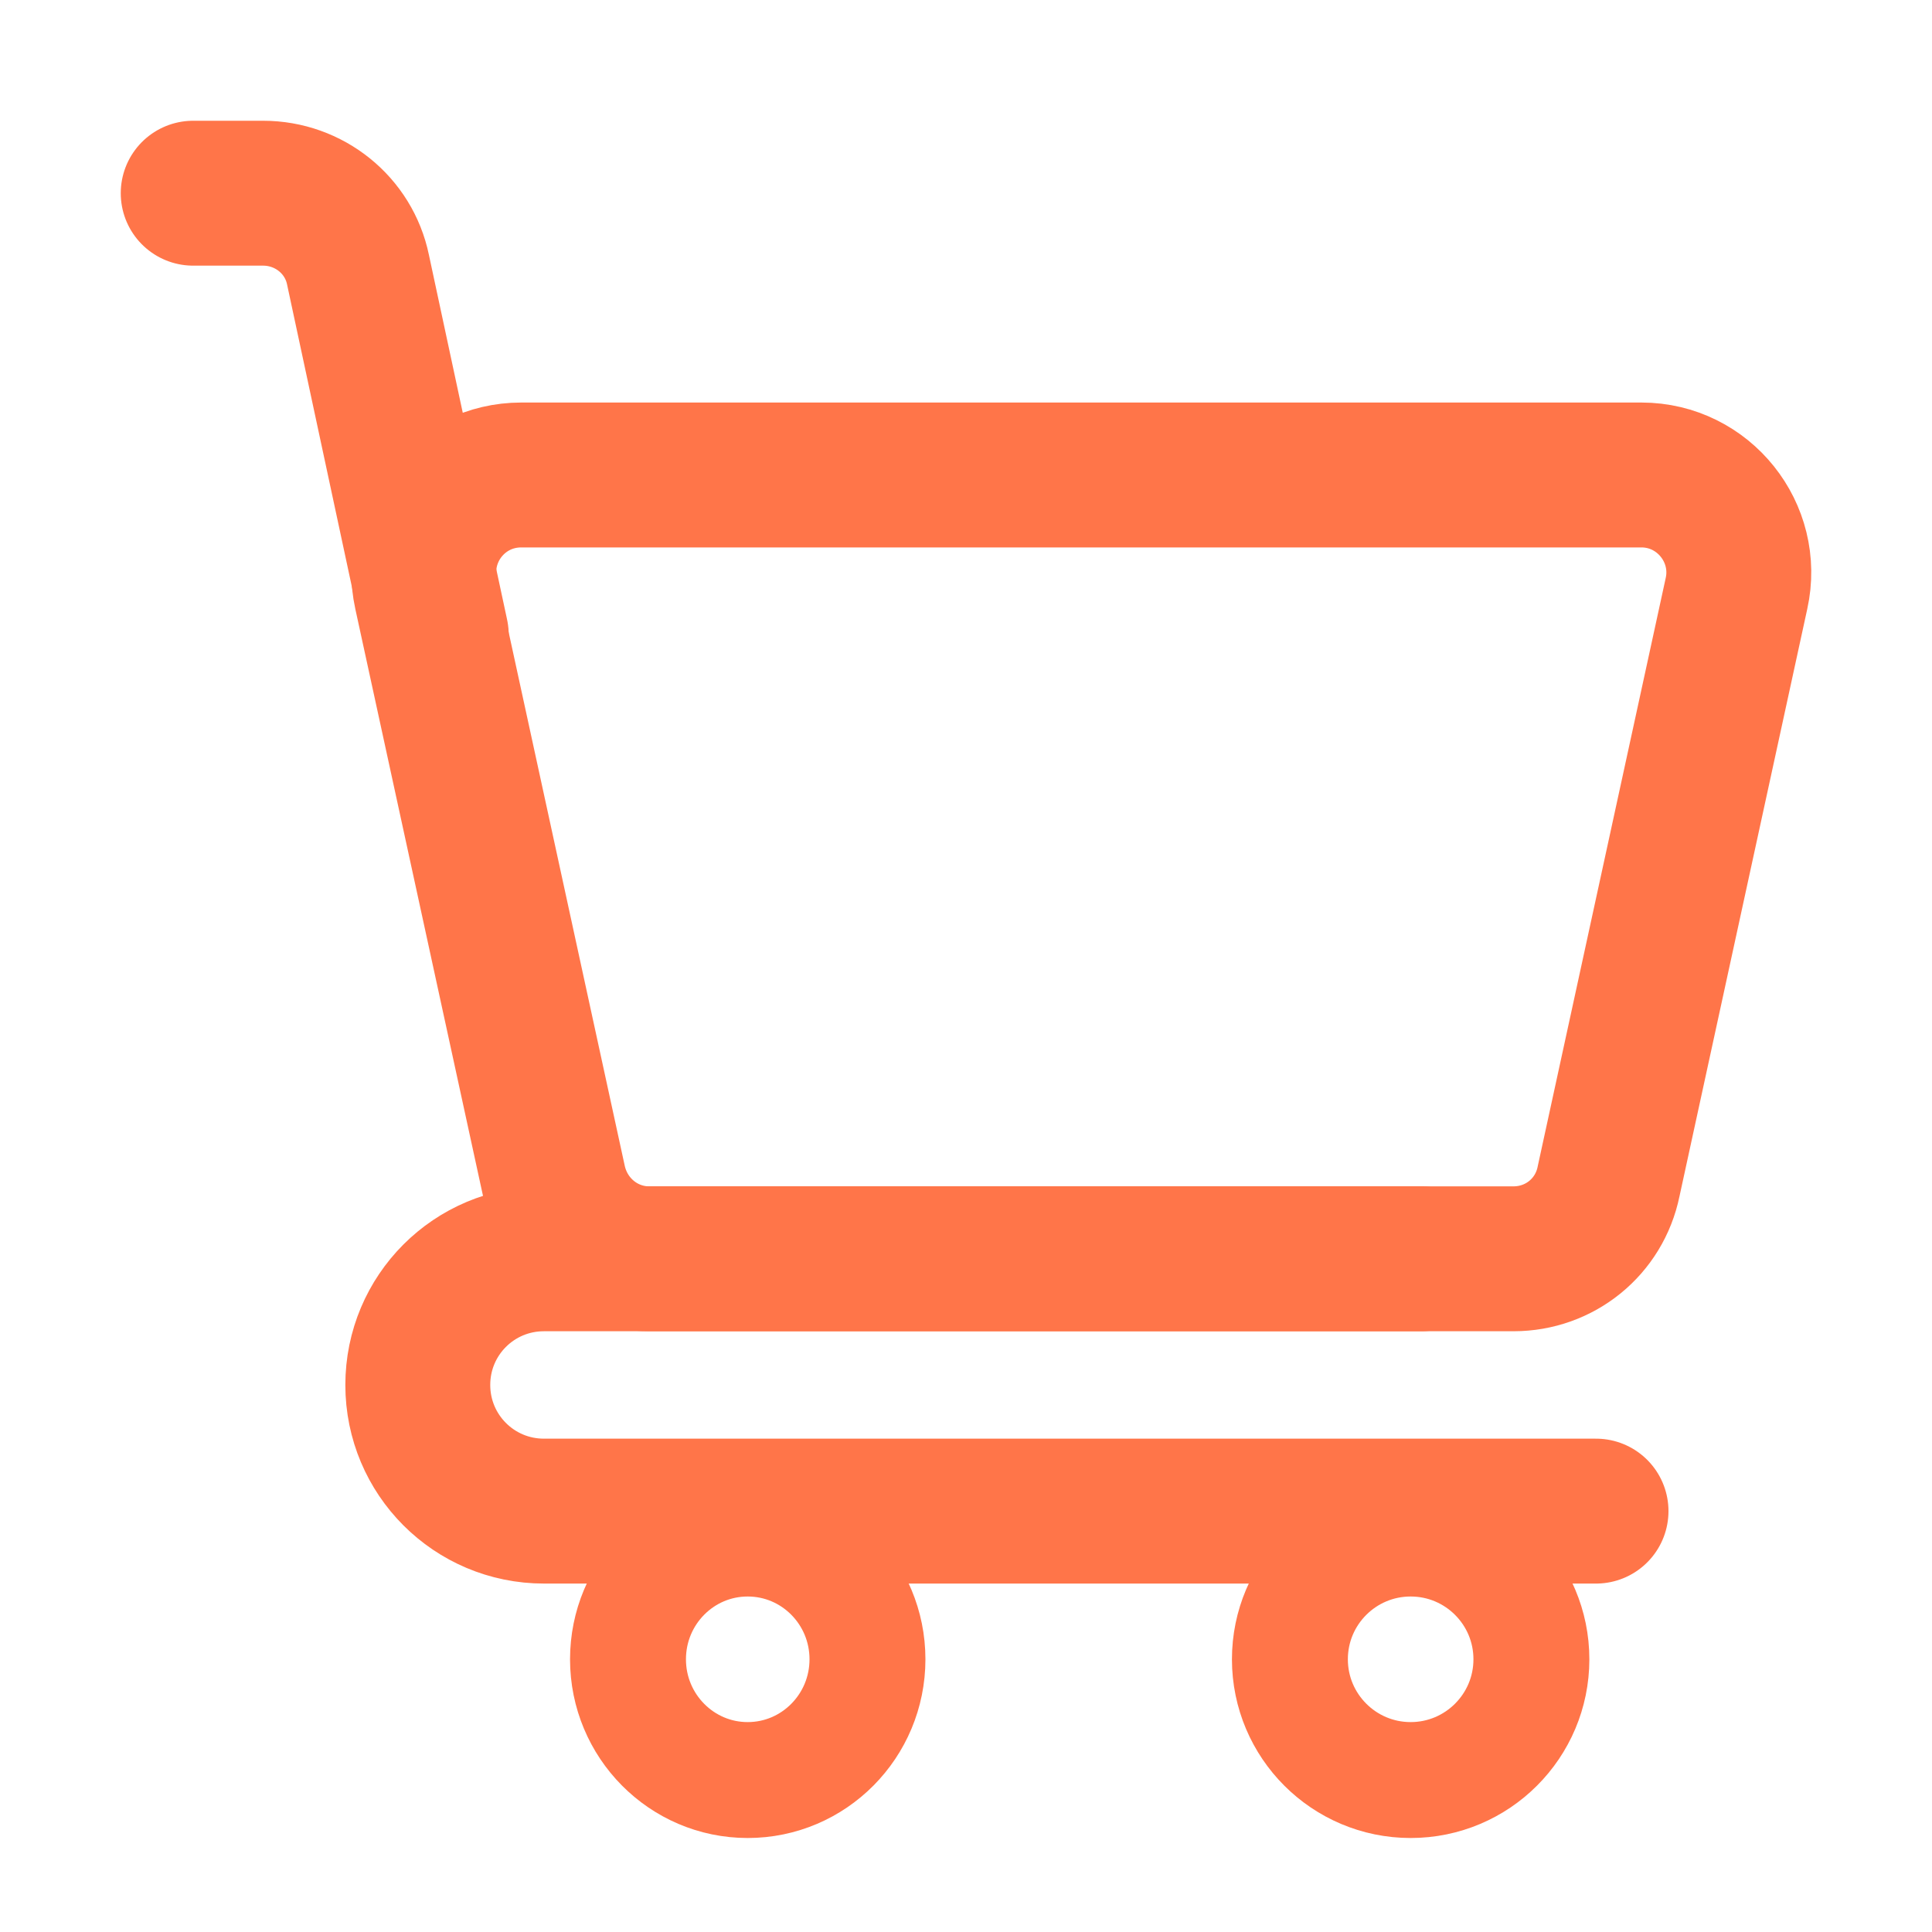 <svg width="20" height="20" viewBox="0 0 20 20" fill="none" xmlns="http://www.w3.org/2000/svg">
<path d="M7.74 18.427C8.425 18.427 8.98 17.867 8.98 17.177C8.98 16.486 8.425 15.927 7.74 15.927C7.056 15.927 6.501 16.486 6.501 17.177C6.501 17.867 7.056 18.427 7.74 18.427Z" stroke="#FF7549" stroke-width="1.2" stroke-linecap="round" stroke-linejoin="round"/>
<path d="M14.603 18.427C15.293 18.427 15.853 17.867 15.853 17.177C15.853 16.486 15.293 15.927 14.603 15.927C13.913 15.927 13.353 16.486 13.353 17.177C13.353 17.867 13.913 18.427 14.603 18.427Z" stroke="#FF7549" stroke-width="1.2" stroke-linecap="round" stroke-linejoin="round"/>
<path d="M15.668 13.031H6.719C6.248 13.031 5.839 12.7 5.735 12.23L4.411 6.144C4.272 5.509 4.751 4.917 5.395 4.917H16.992C17.636 4.917 18.115 5.517 17.976 6.144L16.652 12.23C16.556 12.7 16.147 13.031 15.668 13.031Z" stroke="#FF7549" stroke-width="1.5" stroke-linecap="round" stroke-linejoin="round"/>
<path d="M2 2H2.723C3.201 2 3.611 2.331 3.706 2.792L4.516 6.571" stroke="#FF7549" stroke-width="1.5" stroke-linecap="round" stroke-linejoin="round"/>
<path d="M14.711 13.031H5.631C4.908 13.031 4.325 13.614 4.325 14.337C4.325 15.059 4.908 15.643 5.631 15.643H16.522" stroke="#FF7549" stroke-width="1.5" stroke-linecap="round" stroke-linejoin="round"/>
</svg>
